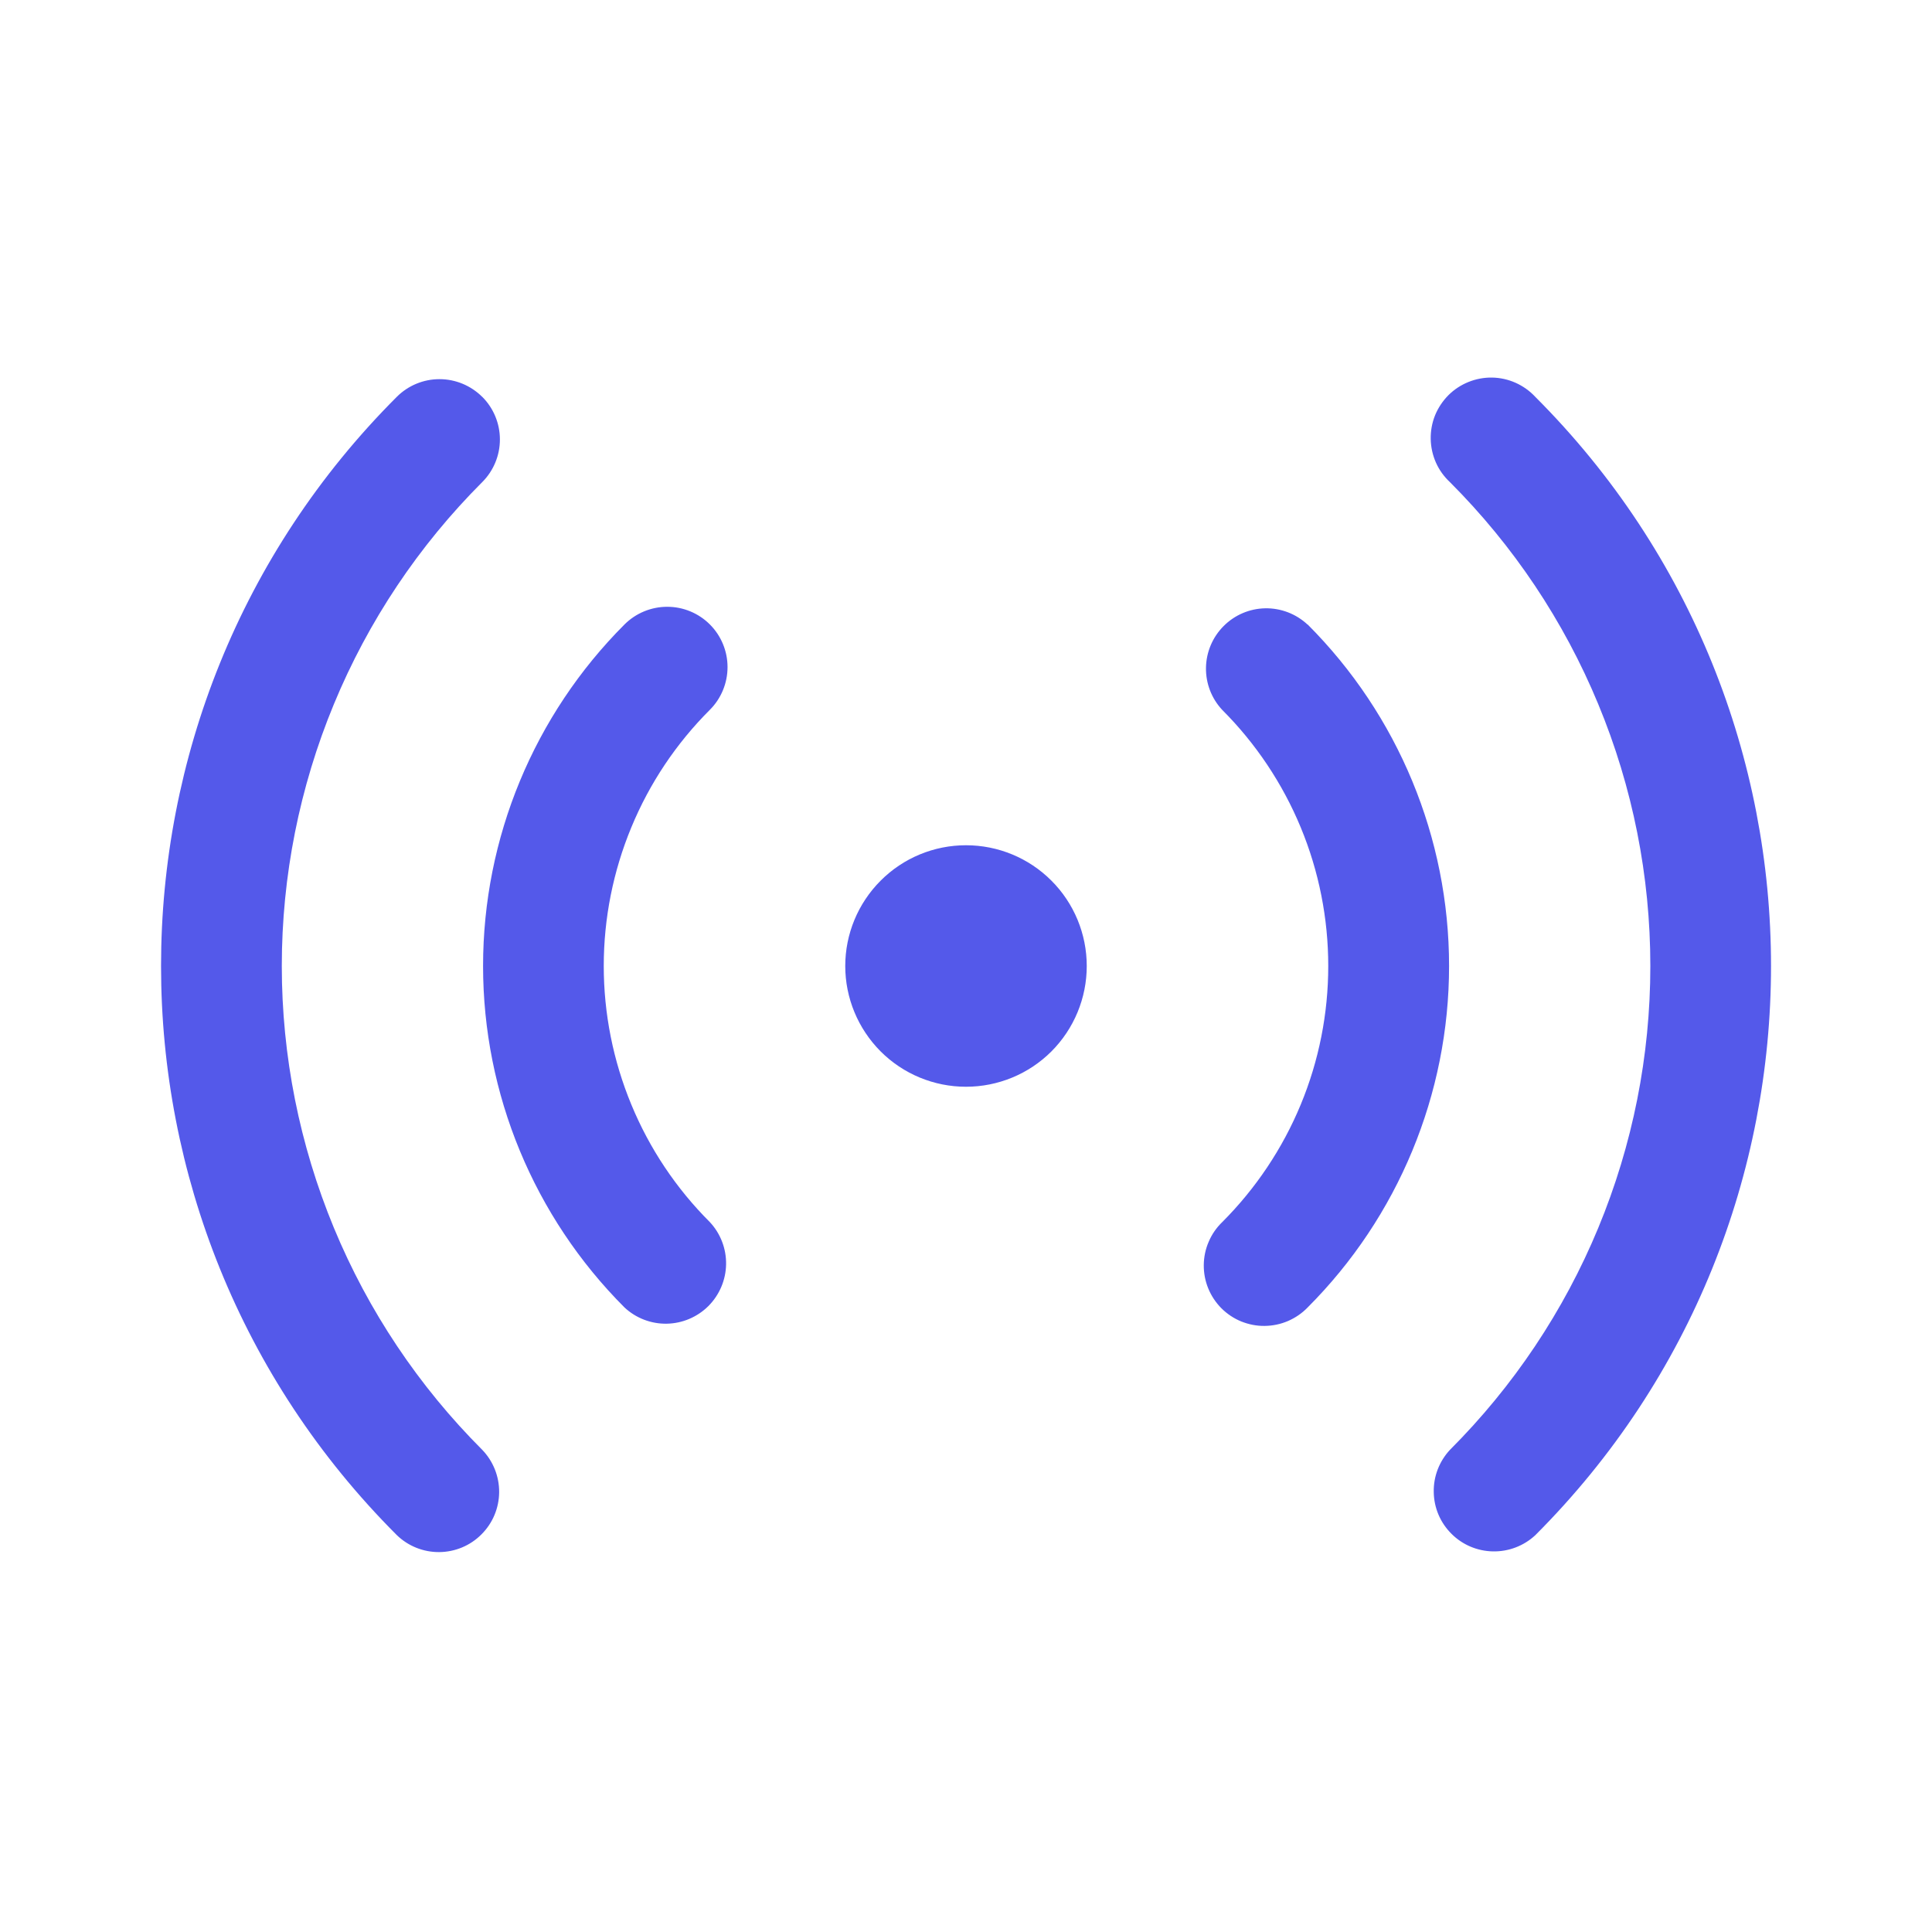 <svg width="28" height="28" viewBox="0 0 28 28" fill="none" xmlns="http://www.w3.org/2000/svg">
<g id="fluent:live-24-regular">
<path id="Vector" d="M6.989 5.751C7.153 5.915 7.245 6.137 7.245 6.369C7.245 6.601 7.153 6.823 6.989 6.987C6.068 7.908 5.337 9.001 4.839 10.205C4.341 11.408 4.084 12.697 4.084 14C4.084 15.302 4.341 16.591 4.839 17.795C5.337 18.998 6.068 20.091 6.989 21.012C7.148 21.177 7.236 21.398 7.234 21.627C7.232 21.857 7.14 22.076 6.977 22.238C6.815 22.401 6.596 22.492 6.366 22.494C6.137 22.496 5.916 22.408 5.751 22.248C1.195 17.693 1.195 10.306 5.751 5.751C5.915 5.587 6.137 5.495 6.369 5.495C6.601 5.495 6.823 5.587 6.988 5.751H6.989ZM22.25 5.751C26.806 10.306 26.806 17.693 22.25 22.25C22.084 22.404 21.865 22.488 21.638 22.484C21.411 22.48 21.195 22.389 21.035 22.228C20.874 22.068 20.782 21.852 20.779 21.625C20.774 21.398 20.859 21.179 21.013 21.013C21.934 20.092 22.665 18.999 23.163 17.796C23.662 16.592 23.918 15.303 23.918 14C23.918 12.698 23.662 11.408 23.163 10.205C22.665 9.001 21.934 7.908 21.013 6.987C20.927 6.907 20.858 6.811 20.81 6.703C20.763 6.596 20.737 6.48 20.735 6.363C20.733 6.245 20.754 6.128 20.798 6.019C20.842 5.911 20.908 5.812 20.991 5.728C21.074 5.645 21.173 5.58 21.282 5.536C21.391 5.492 21.508 5.47 21.625 5.472C21.743 5.474 21.858 5.5 21.966 5.548C22.073 5.596 22.17 5.665 22.25 5.751ZM10.288 9.05C10.452 9.214 10.544 9.436 10.544 9.668C10.544 9.9 10.452 10.123 10.288 10.287C9.8 10.774 9.413 11.353 9.15 11.99C8.886 12.627 8.75 13.31 8.75 14C8.75 14.689 8.886 15.372 9.15 16.009C9.413 16.646 9.8 17.225 10.288 17.712C10.443 17.878 10.527 18.098 10.523 18.324C10.519 18.551 10.427 18.767 10.267 18.928C10.106 19.088 9.89 19.18 9.663 19.184C9.437 19.188 9.217 19.104 9.051 18.949C7.739 17.636 7.001 15.856 7.001 14C7.001 12.143 7.739 10.363 9.051 9.05C9.215 8.886 9.438 8.794 9.67 8.794C9.902 8.794 10.124 8.886 10.288 9.05ZM18.951 9.05C20.263 10.363 21.001 12.143 21.001 14C21.001 15.856 20.263 17.636 18.951 18.949C18.87 19.033 18.773 19.099 18.667 19.145C18.56 19.191 18.445 19.215 18.329 19.216C18.213 19.218 18.098 19.195 17.99 19.152C17.882 19.108 17.785 19.043 17.702 18.961C17.62 18.878 17.555 18.781 17.511 18.673C17.467 18.566 17.445 18.451 17.446 18.334C17.447 18.218 17.471 18.103 17.517 17.997C17.562 17.89 17.629 17.793 17.713 17.712C18.2 17.225 18.587 16.646 18.851 16.009C19.115 15.372 19.25 14.69 19.25 14C19.25 13.311 19.115 12.628 18.851 11.991C18.587 11.354 18.2 10.775 17.713 10.288C17.558 10.122 17.474 9.903 17.478 9.676C17.482 9.449 17.574 9.233 17.734 9.073C17.894 8.912 18.111 8.82 18.337 8.816C18.564 8.812 18.784 8.897 18.949 9.051L18.951 9.05ZM14 12.25C14.464 12.25 14.91 12.434 15.238 12.763C15.566 13.091 15.75 13.536 15.75 14C15.75 14.464 15.566 14.909 15.238 15.238C14.91 15.566 14.464 15.75 14 15.75C13.536 15.75 13.091 15.566 12.763 15.238C12.435 14.909 12.25 14.464 12.25 14C12.25 13.536 12.435 13.091 12.763 12.763C13.091 12.434 13.536 12.25 14 12.25Z" fill="#5459EA"/>
</g>
</svg>
